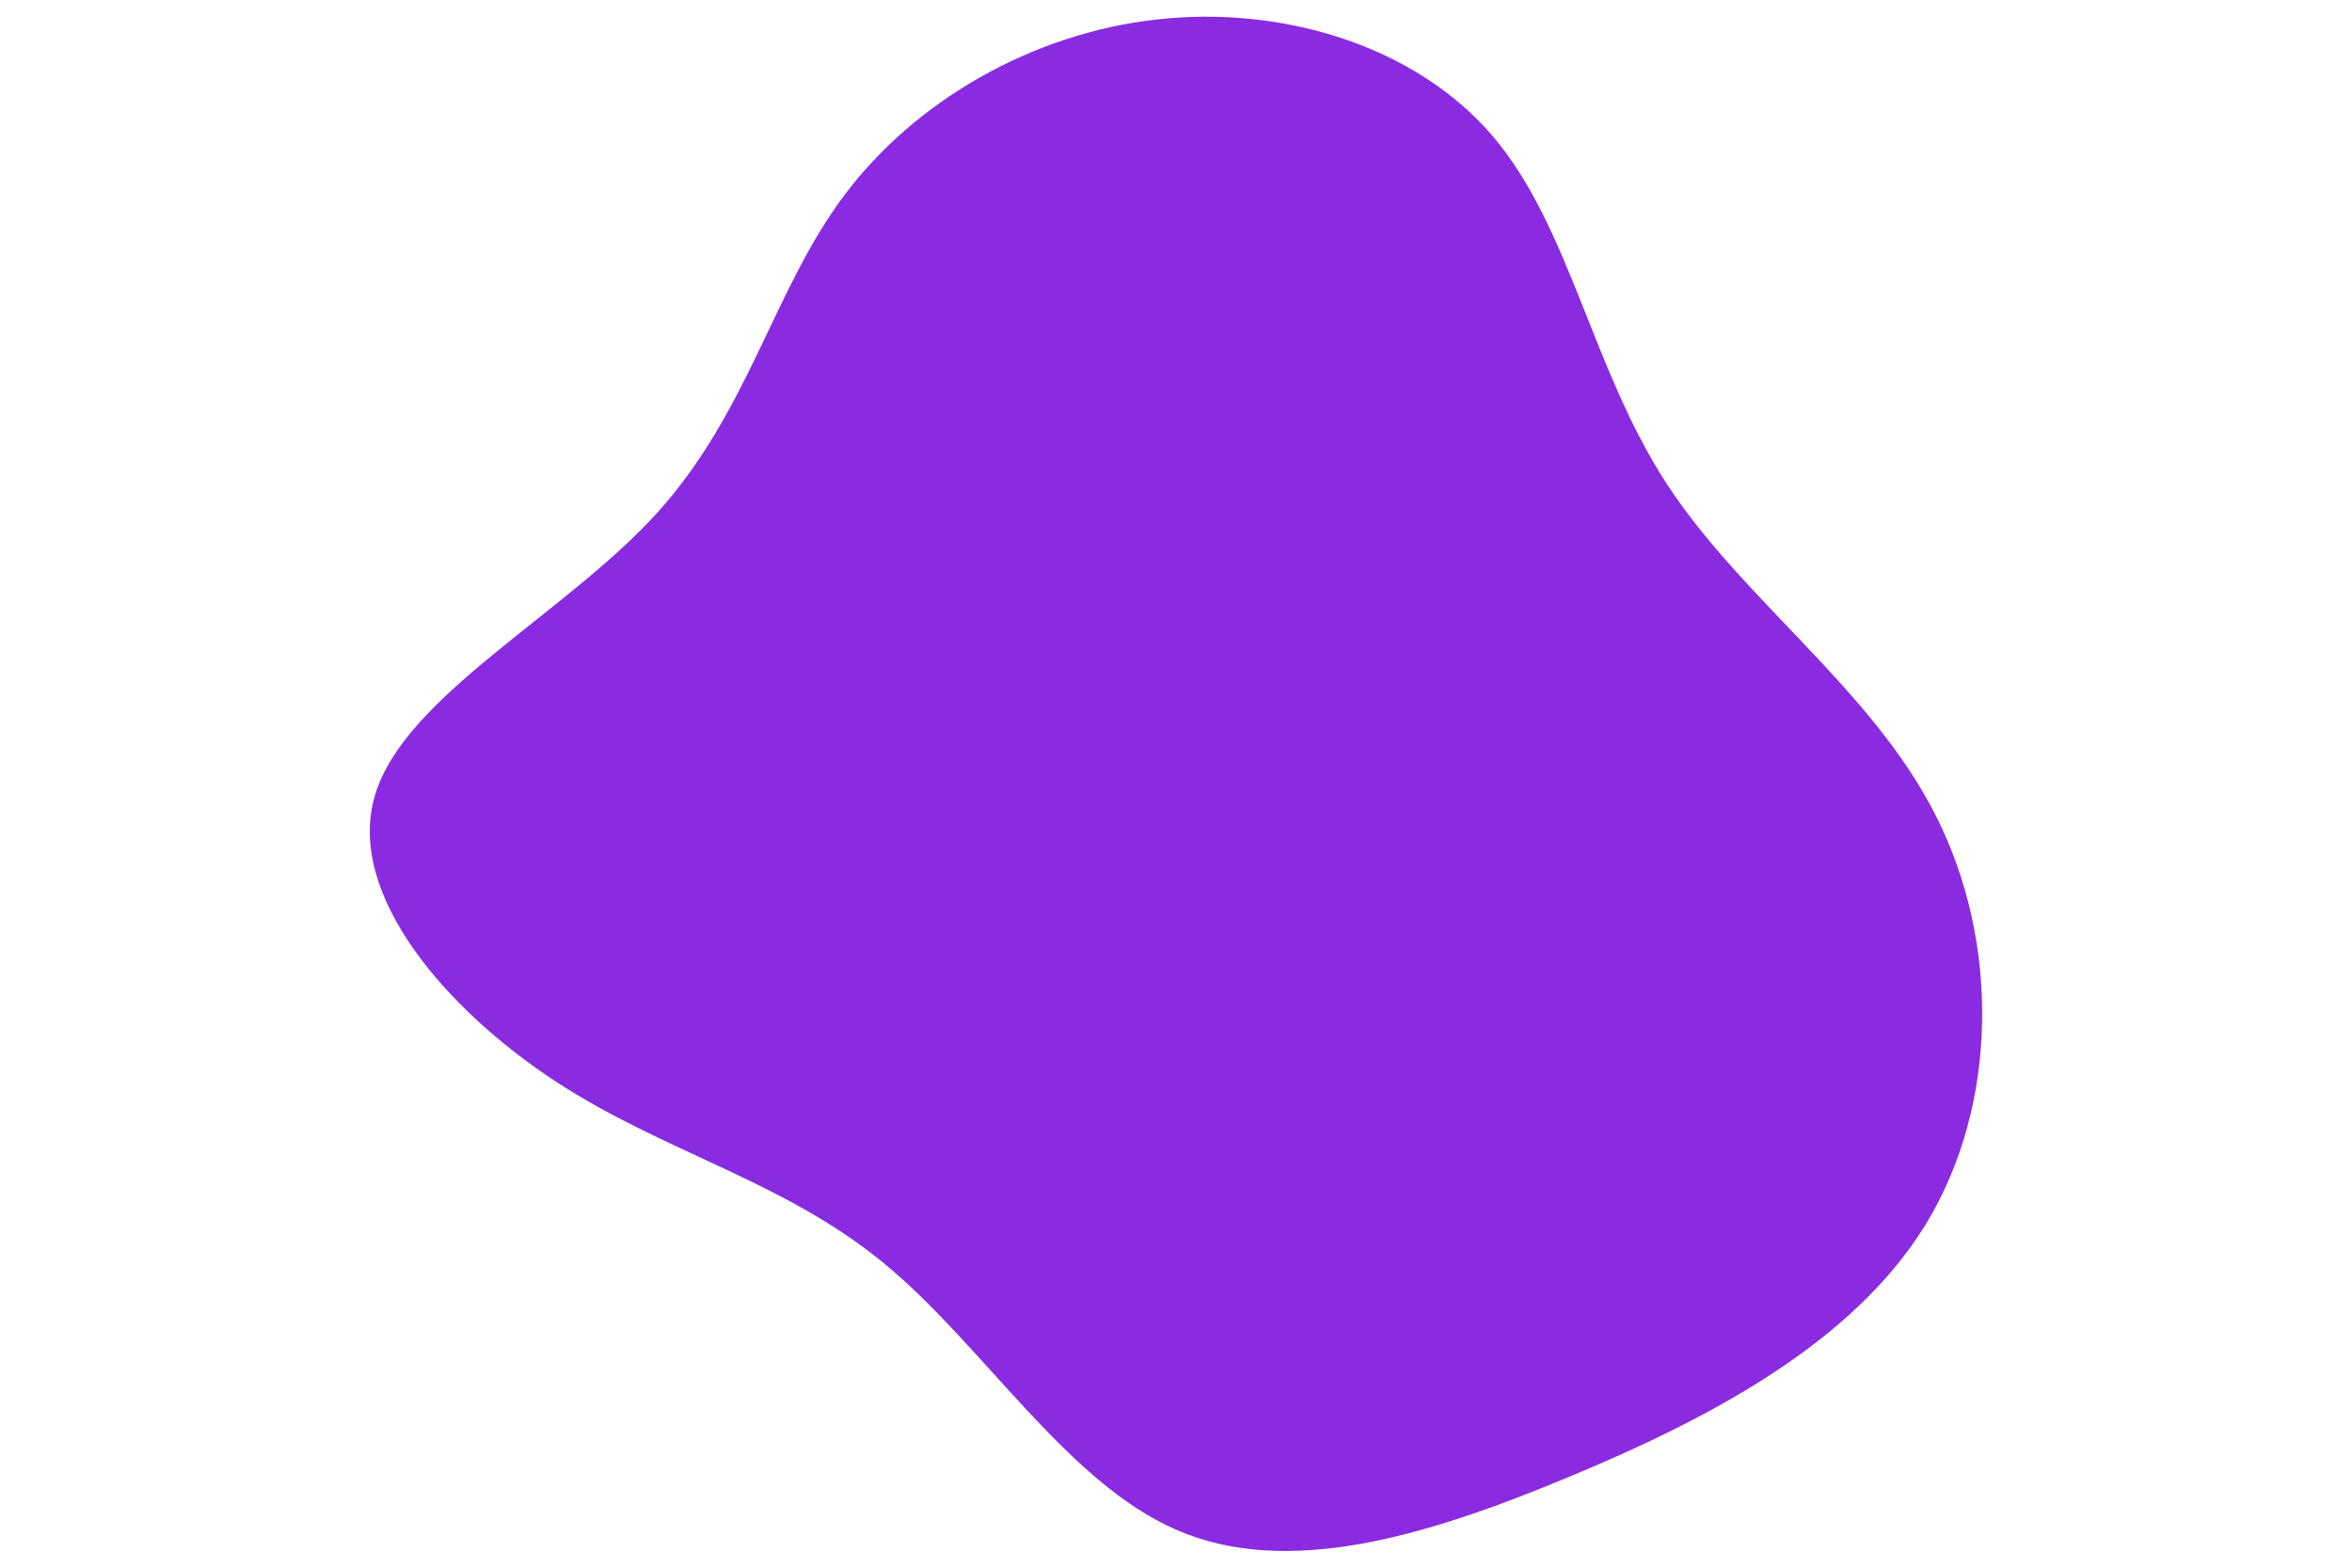 <svg id="visual" viewBox="0 0 900 600" width="900" height="600" xmlns="http://www.w3.org/2000/svg" xmlns:xlink="http://www.w3.org/1999/xlink" version="1.1"><g transform="translate(439.629 297.741)"><path d="M131.6 -245.6C161.2 -210.8 169.4 -156.7 198.2 -112.5C227 -68.3 276.5 -34.2 301 14.2C325.6 62.5 325.2 125 297.3 170.8C269.3 216.5 213.9 245.5 159.8 267.9C105.7 290.4 52.8 306.2 10.6 287.8C-31.7 269.5 -63.3 217 -101.7 185.5C-140.1 154 -185.2 143.5 -227.1 116.1C-268.9 88.7 -307.5 44.3 -296.1 6.5C-284.8 -31.3 -223.6 -62.5 -188.3 -101.3C-153.1 -140.2 -143.8 -186.6 -116.7 -222.8C-89.7 -259 -44.8 -285 3.1 -290.3C51 -295.7 102 -280.3 131.6 -245.6" fill="#8A2BE2"></path></g></svg>